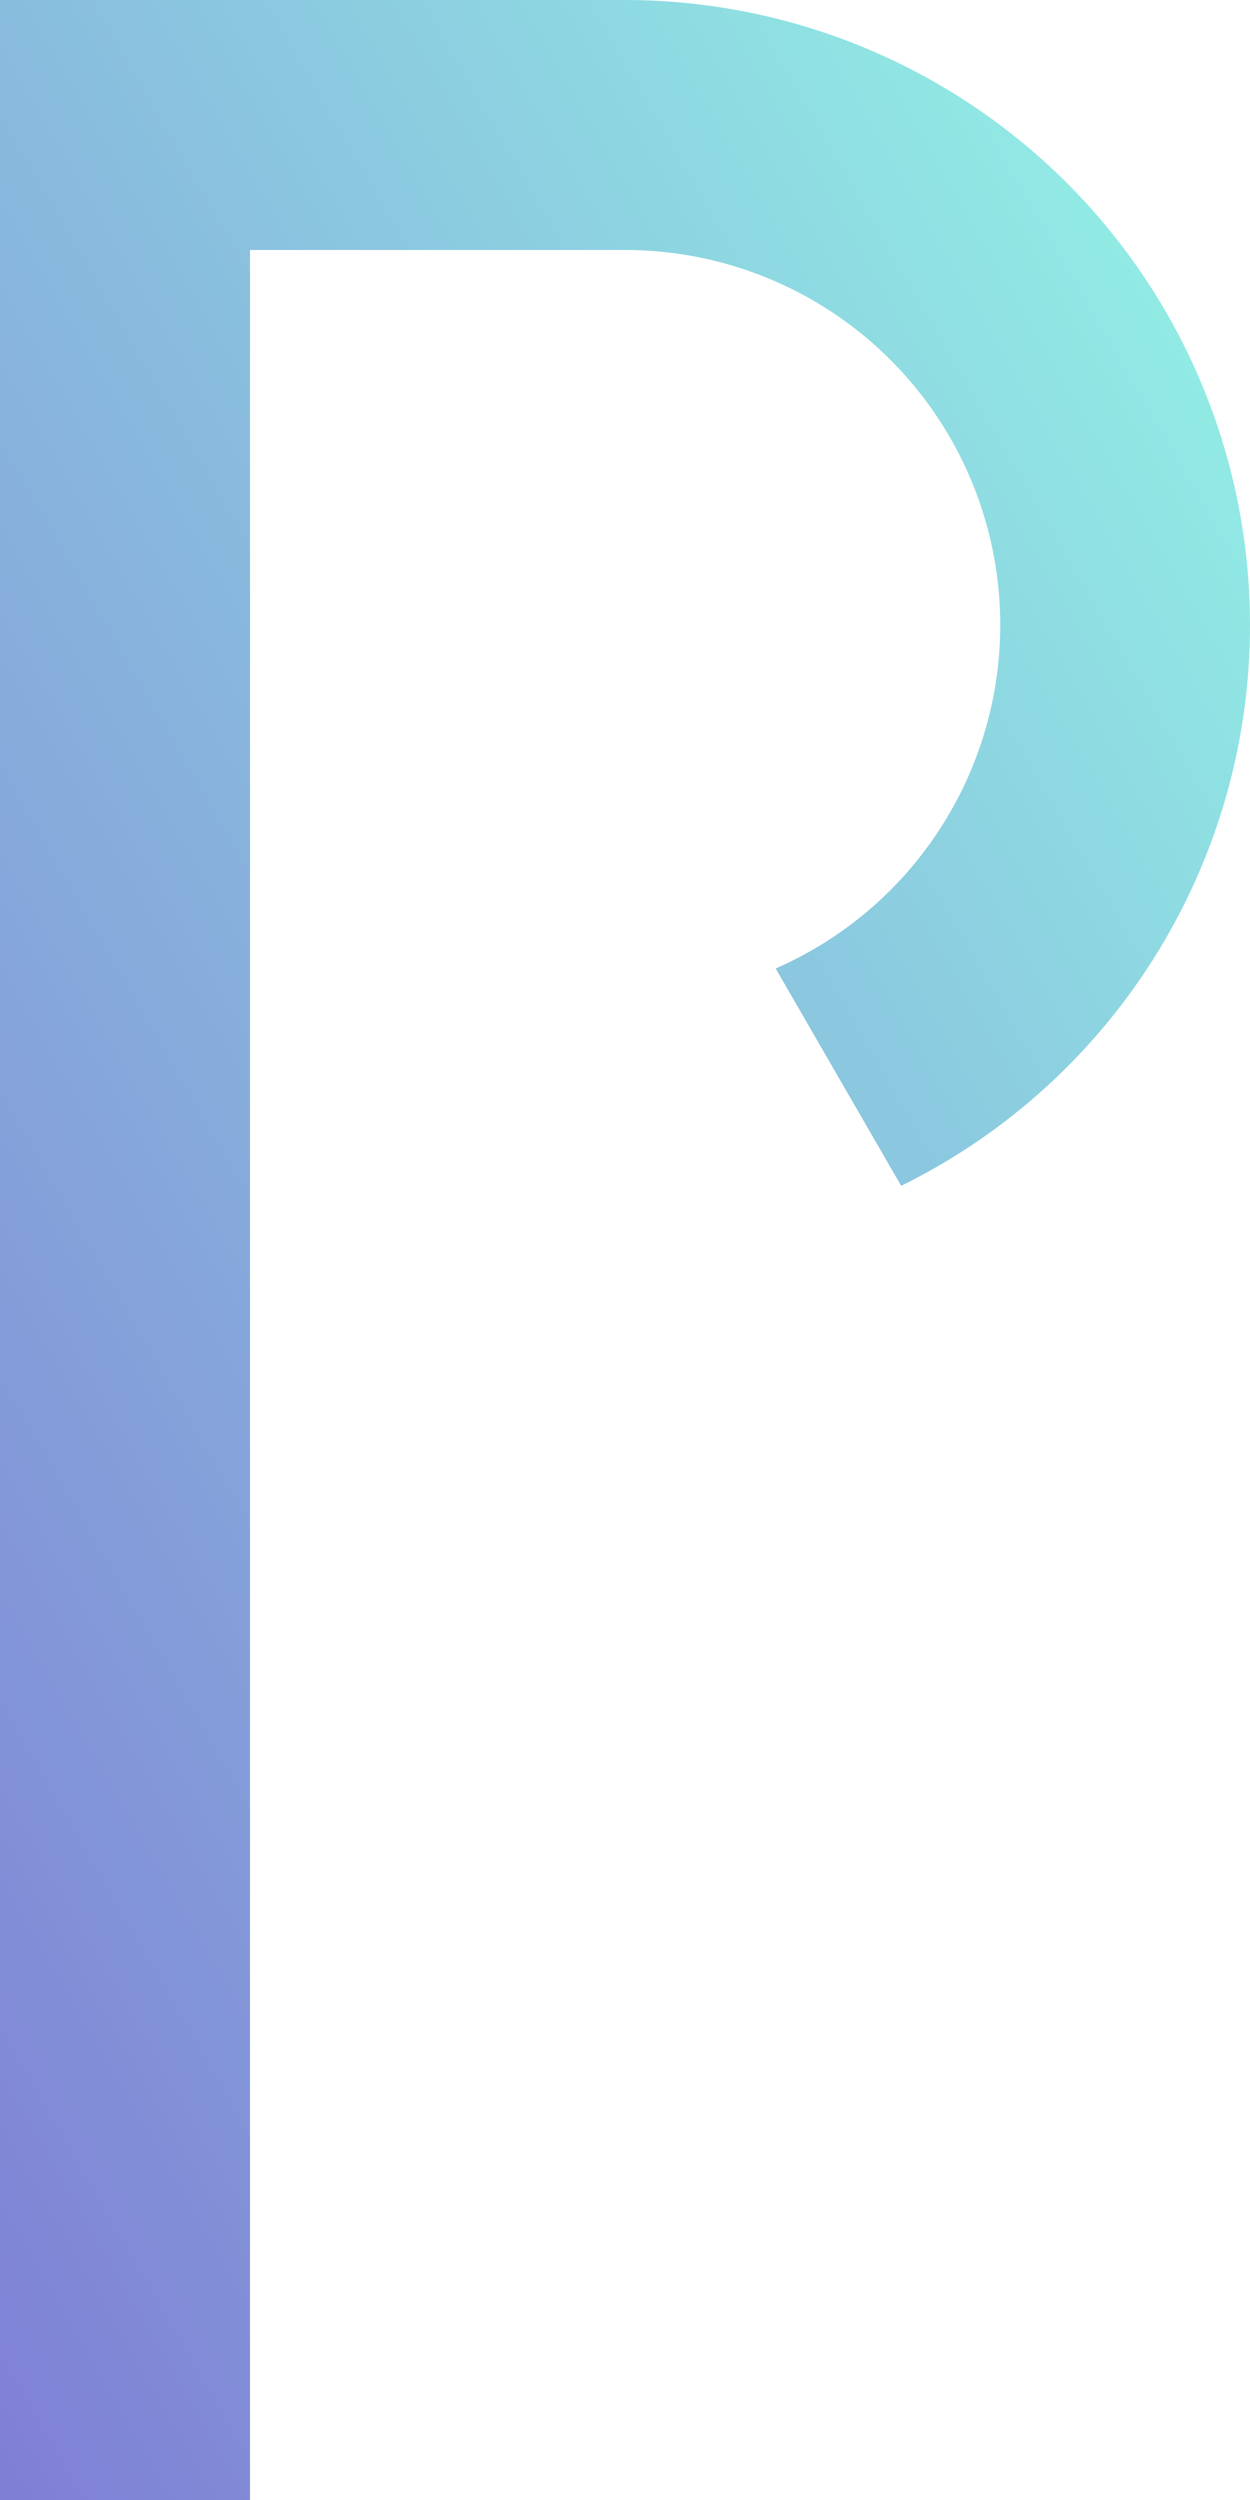 <svg xmlns="http://www.w3.org/2000/svg" xmlns:xlink="http://www.w3.org/1999/xlink" viewBox="0 0 500 1000"><defs><style>.cls-1{fill:url(#linear-gradient);}</style><linearGradient id="linear-gradient" x1="-204.01" y1="646.65" x2="524.79" y2="225.88" gradientUnits="userSpaceOnUse"><stop offset="0" stop-color="#7f7fd5"/><stop offset="0.6" stop-color="#89bdde"/><stop offset="1" stop-color="#91eae4"/></linearGradient></defs><g id="Layer_2" data-name="Layer 2"><g id="Layer_1-2" data-name="Layer 1"><path class="cls-1" d="M500,250A250,250,0,0,1,360.47,474.33l-50.2-86.93A150,150,0,0,0,250,100H100v900H0V0H250A250,250,0,0,1,500,250Z"/></g></g></svg>